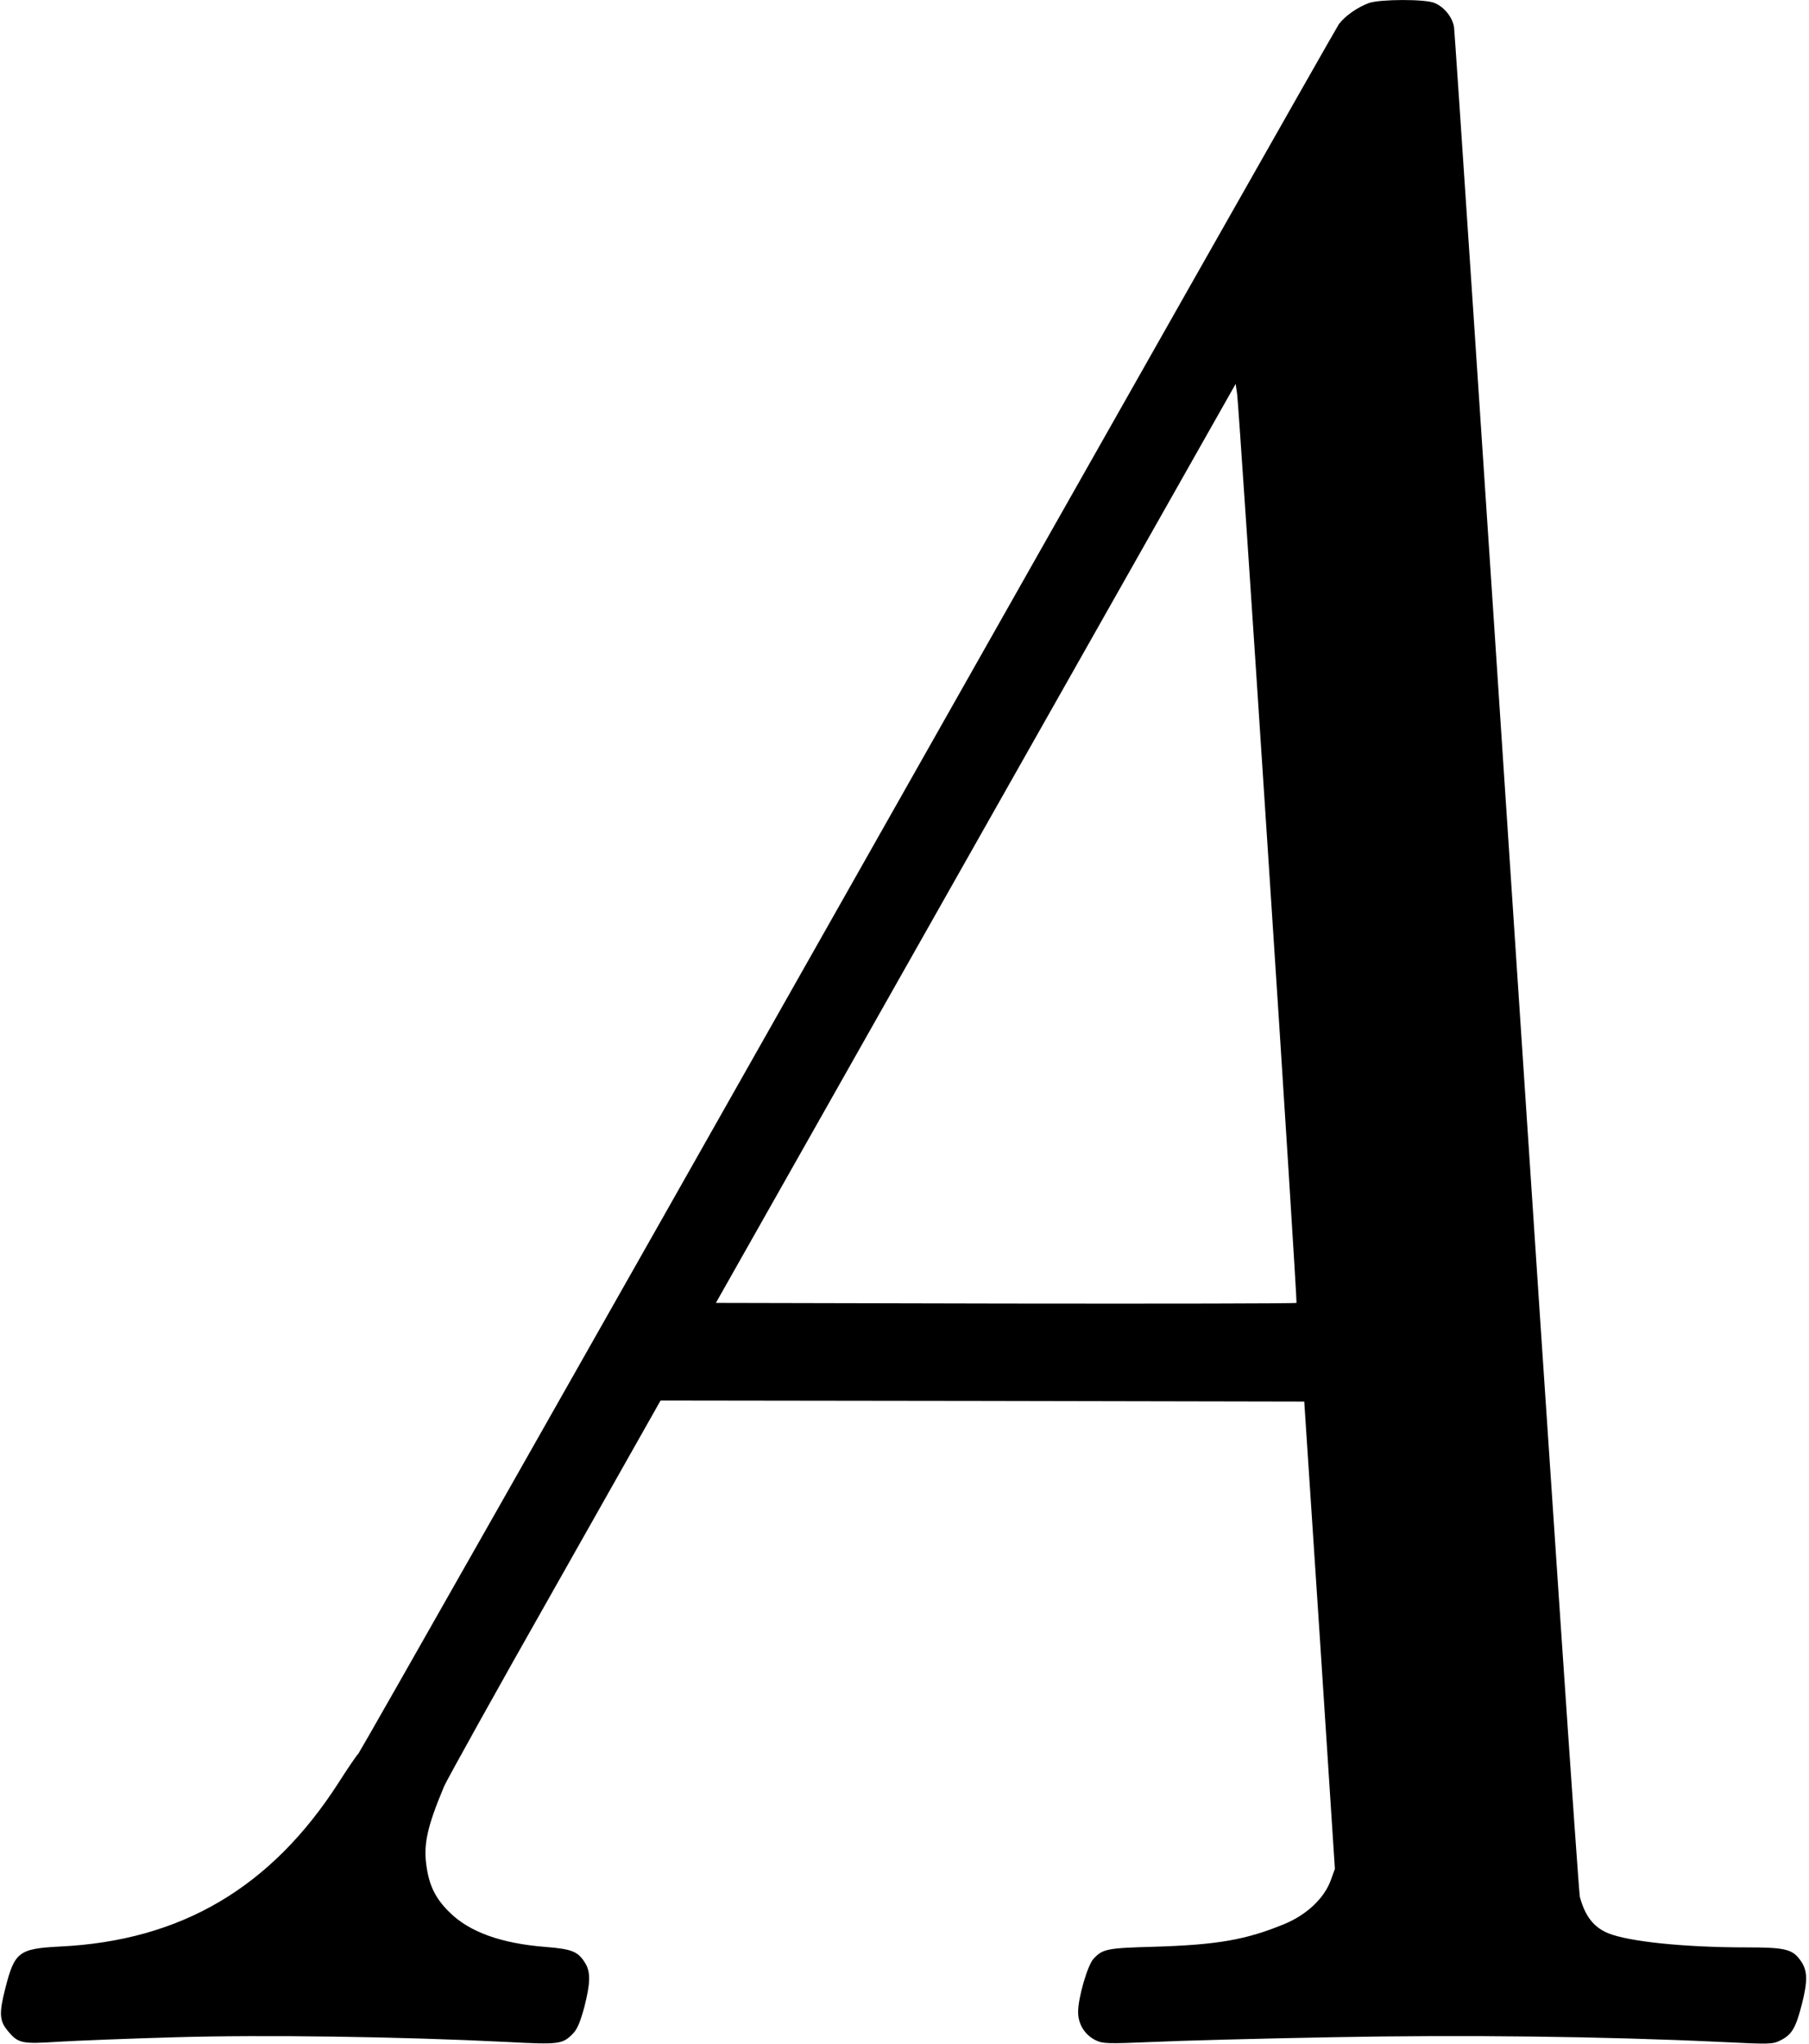<?xml version="1.0" standalone="no"?>
<!DOCTYPE svg PUBLIC "-//W3C//DTD SVG 20010904//EN"
 "http://www.w3.org/TR/2001/REC-SVG-20010904/DTD/svg10.dtd">
<svg version="1.0" xmlns="http://www.w3.org/2000/svg"
 width="844pt" height="953pt" viewBox="0 0 844 953"
 preserveAspectRatio="xMidYMid meet">
<g transform="translate(0,953) scale(0.1,-0.1)"
fill="#000000" stroke="none">
<path d="M6387 9516 c-54 -20 -111 -60 -140 -98 -13 -18 -1042 -1833 -2287
-4033 -1245 -2200 -2274 -4013 -2287 -4030 -14 -16 -55 -77 -92 -135 -315
-491 -736 -739 -1301 -766 -192 -10 -212 -25 -255 -194 -30 -117 -28 -153 12
-200 48 -58 65 -61 235 -50 84 5 331 15 548 21 409 12 1050 3 1545 -22 246
-13 260 -11 310 41 19 20 33 55 51 121 29 114 30 164 4 206 -33 54 -61 65
-183 75 -208 16 -359 70 -452 164 -61 60 -91 119 -104 205 -17 105 0 187 81
380 13 30 245 448 517 927 l493 872 1501 -2 1502 -3 72 -1089 71 -1090 -20
-55 c-31 -83 -111 -158 -213 -201 -181 -75 -315 -98 -610 -107 -220 -6 -240
-10 -283 -56 -28 -30 -72 -182 -72 -248 0 -57 31 -107 82 -132 33 -16 53 -17
264 -8 126 6 502 16 835 22 620 12 1275 4 1820 -22 225 -11 239 -11 275 7 54
27 72 57 101 170 28 110 26 157 -6 202 -38 54 -71 62 -253 62 -290 0 -549 27
-645 66 -67 28 -107 78 -132 169 -6 22 -139 1984 -296 4360 -157 2376 -288
4337 -291 4358 -7 46 -46 95 -91 113 -43 19 -254 18 -306 0z m-471 -3963 c76
-1151 135 -2095 133 -2098 -3 -3 -614 -4 -1357 -3 l-1352 3 1212 2142 1213
2143 7 -48 c4 -26 69 -989 144 -2139z"/>
</g>
</svg>
